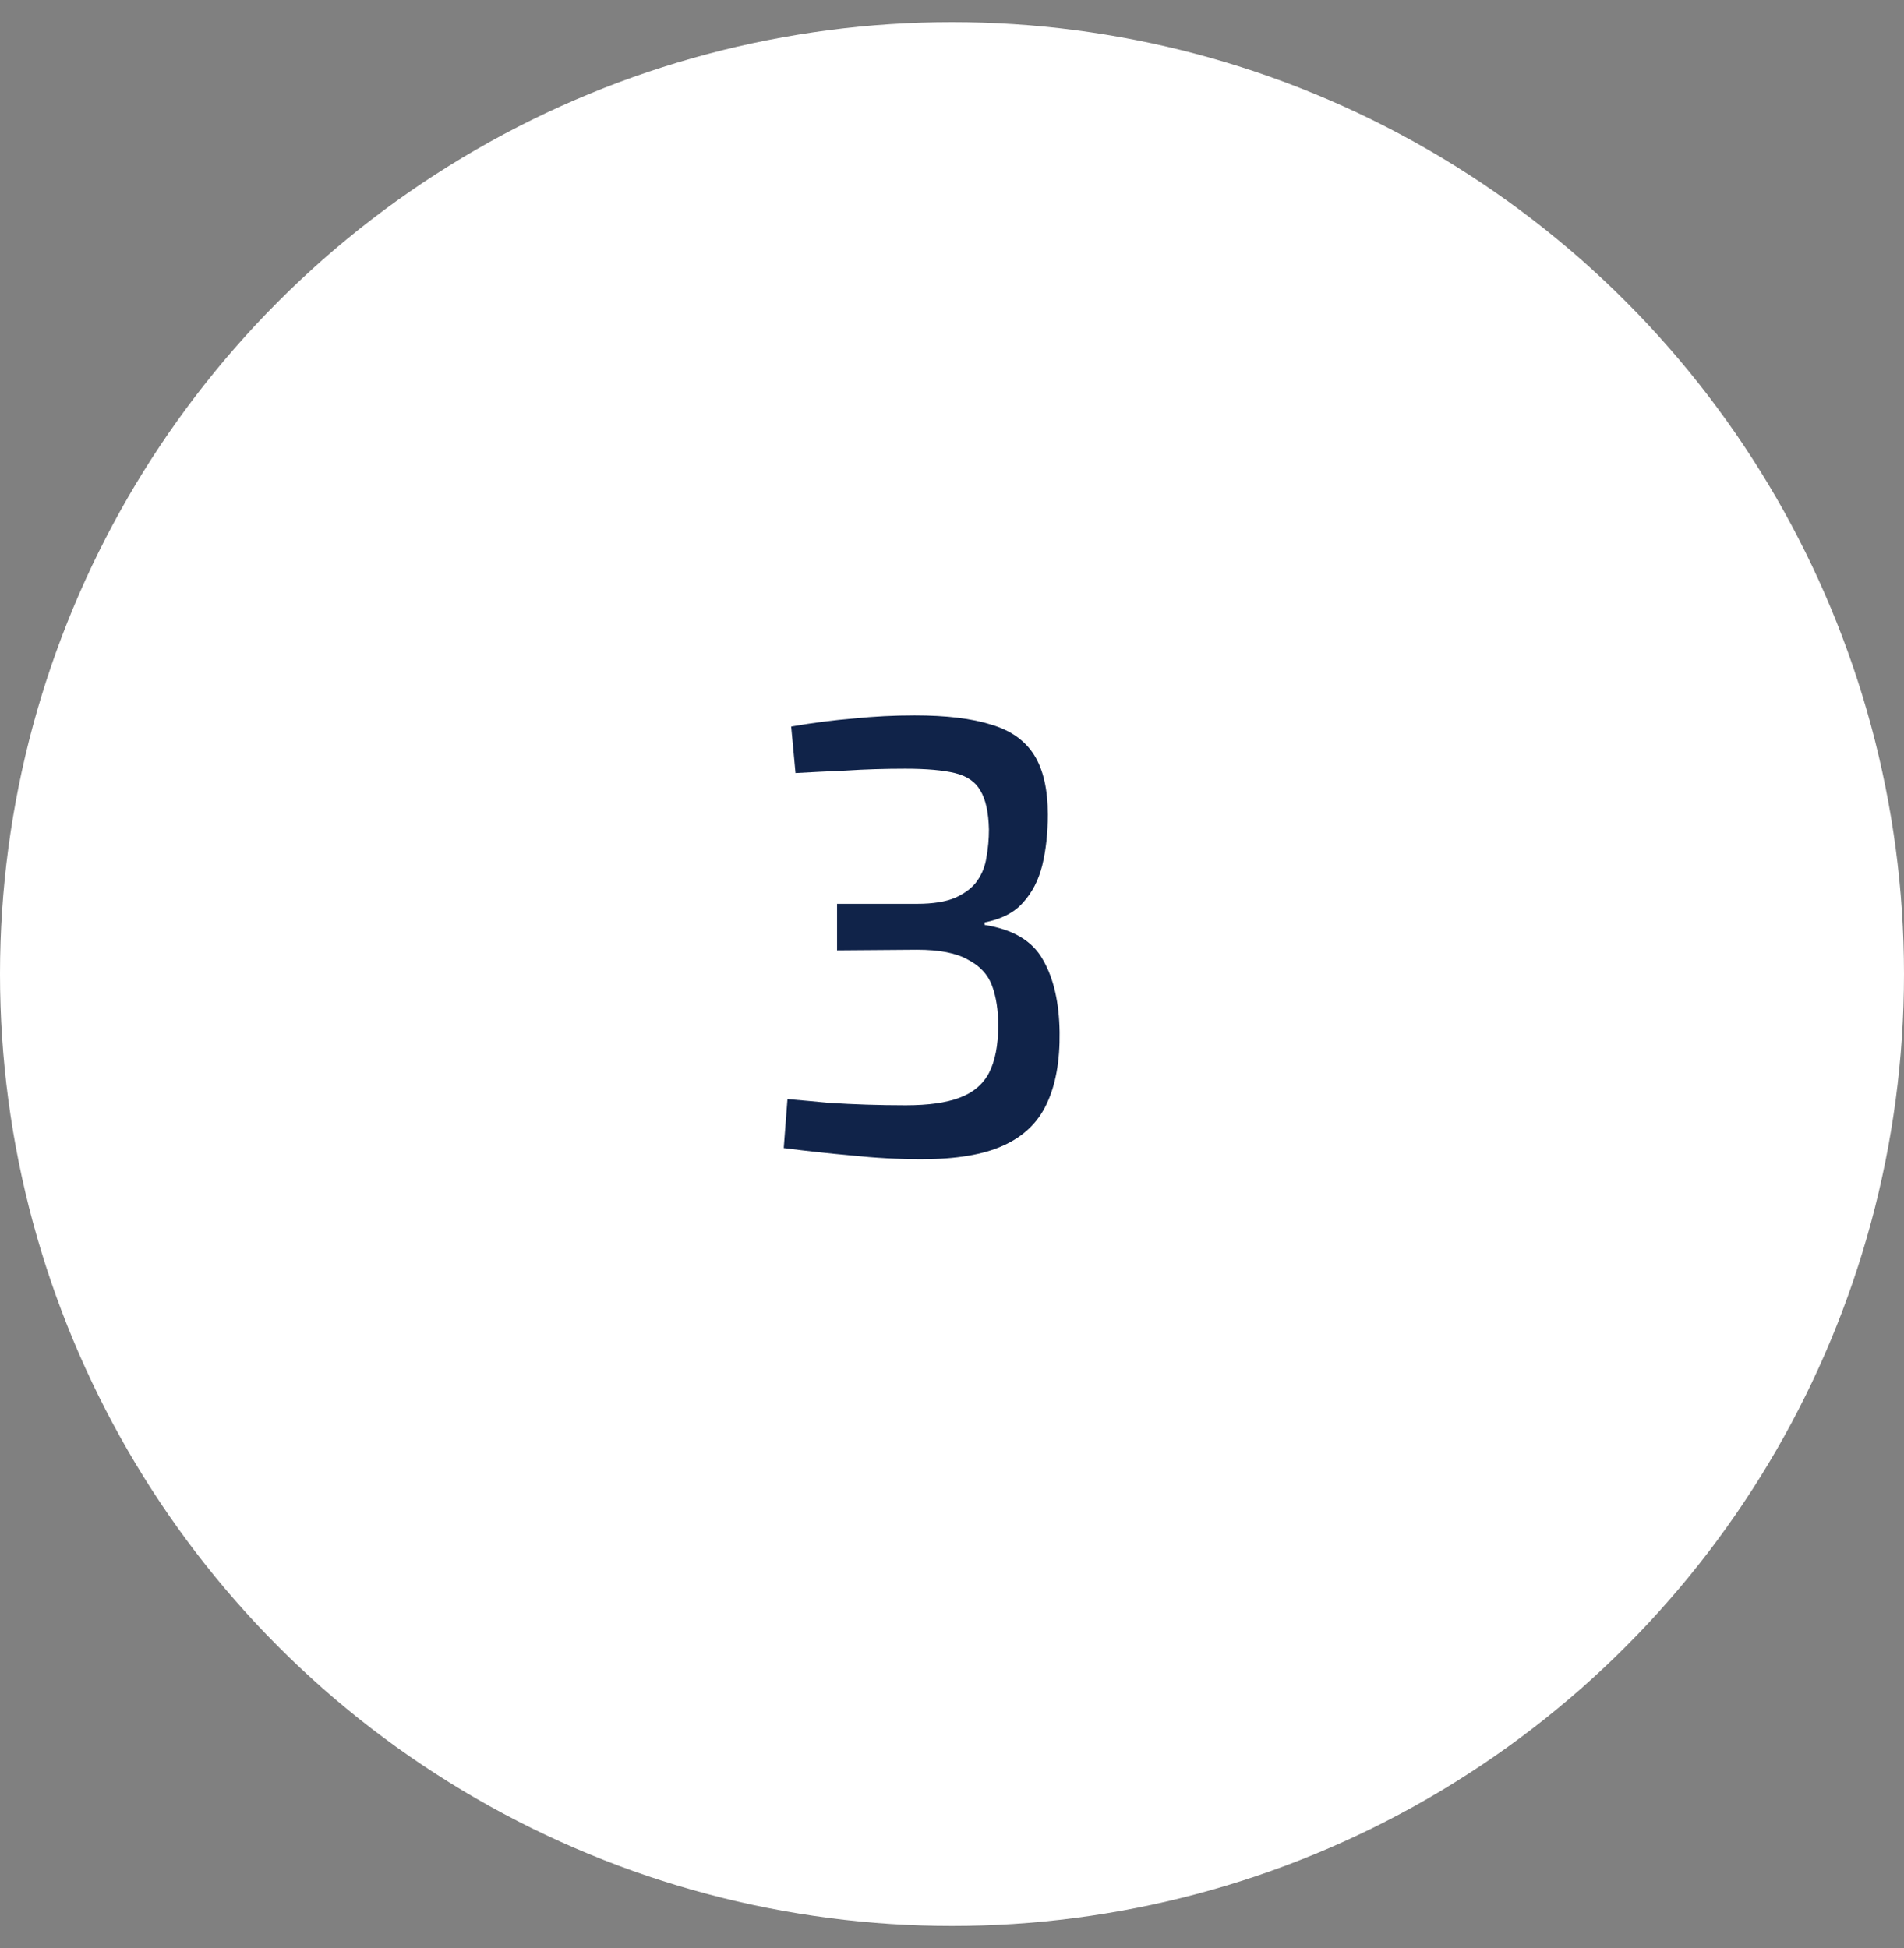 <svg width="43" height="44" viewBox="0 0 43 44" fill="none" xmlns="http://www.w3.org/2000/svg">
<rect x="0" y="0" width="43" height="44" fill="#808080" stroke="none"/>
<circle cx="21.5" cy="22" r="21.5" fill="white"/>
<path d="M20.654 16.158C21.373 16.158 21.951 16.228 22.39 16.368C22.829 16.499 23.151 16.727 23.356 17.054C23.561 17.381 23.664 17.829 23.664 18.398C23.664 18.818 23.622 19.201 23.538 19.546C23.454 19.882 23.309 20.162 23.104 20.386C22.908 20.61 22.619 20.759 22.236 20.834V20.89C22.88 20.993 23.319 21.254 23.552 21.674C23.795 22.094 23.921 22.64 23.93 23.312C23.939 23.965 23.841 24.507 23.636 24.936C23.44 25.356 23.113 25.669 22.656 25.874C22.208 26.079 21.592 26.182 20.808 26.182C20.295 26.182 19.772 26.154 19.24 26.098C18.717 26.051 18.204 25.995 17.7 25.93L17.784 24.824C18.111 24.852 18.419 24.88 18.708 24.908C19.007 24.927 19.296 24.941 19.576 24.95C19.865 24.959 20.159 24.964 20.458 24.964C20.962 24.964 21.363 24.908 21.662 24.796C21.97 24.684 22.194 24.497 22.334 24.236C22.474 23.965 22.544 23.606 22.544 23.158C22.544 22.813 22.497 22.514 22.404 22.262C22.311 22.01 22.129 21.814 21.858 21.674C21.597 21.525 21.214 21.45 20.71 21.45L18.904 21.464V20.414H20.71C21.074 20.414 21.363 20.367 21.578 20.274C21.802 20.171 21.965 20.045 22.068 19.896C22.18 19.737 22.25 19.56 22.278 19.364C22.315 19.159 22.334 18.949 22.334 18.734C22.325 18.342 22.259 18.048 22.138 17.852C22.026 17.656 21.835 17.525 21.564 17.46C21.293 17.395 20.92 17.362 20.444 17.362C19.977 17.362 19.529 17.376 19.1 17.404C18.671 17.423 18.293 17.441 17.966 17.46L17.868 16.41C18.353 16.326 18.825 16.265 19.282 16.228C19.739 16.181 20.197 16.158 20.654 16.158Z" fill="#102349"/>
</svg>
